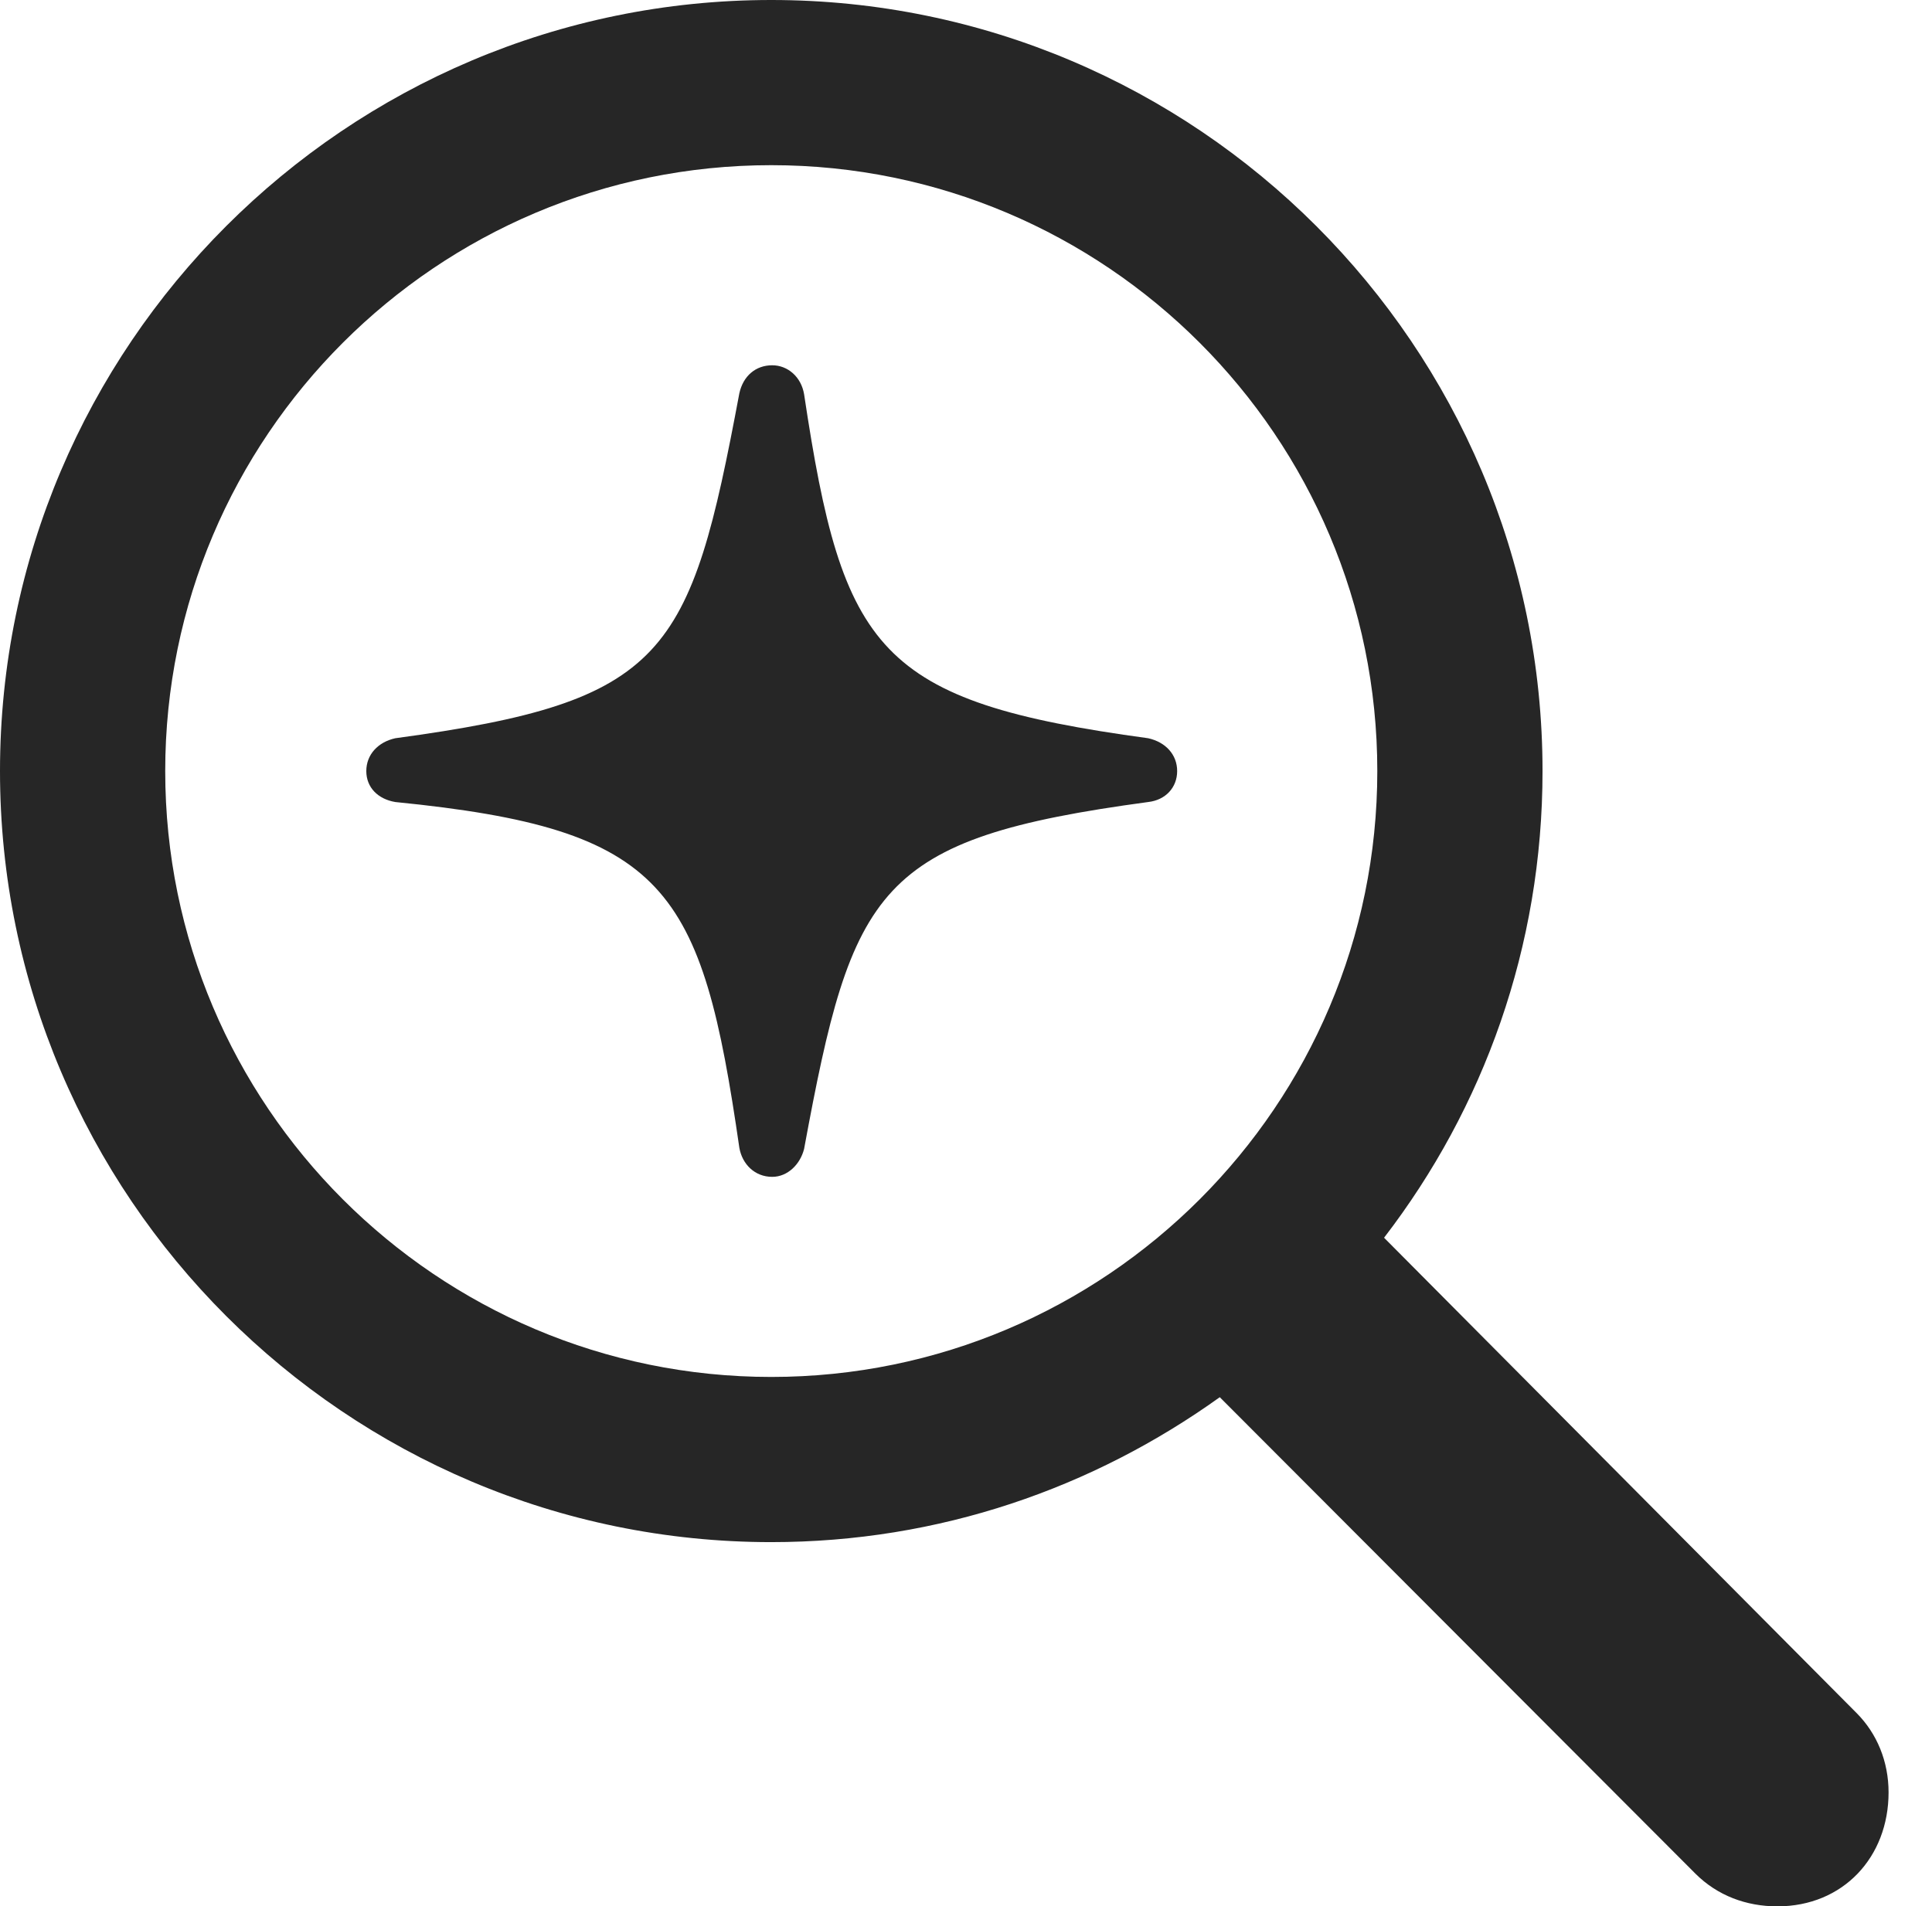 <?xml version="1.0" encoding="UTF-8"?>
<!--Generator: Apple Native CoreSVG 326-->
<!DOCTYPE svg
PUBLIC "-//W3C//DTD SVG 1.1//EN"
       "http://www.w3.org/Graphics/SVG/1.1/DTD/svg11.dtd">
<svg version="1.1" xmlns="http://www.w3.org/2000/svg" xmlns:xlink="http://www.w3.org/1999/xlink" viewBox="0 0 16.593 16.377">
 <g>
  <rect height="16.377" opacity="0" width="16.593" x="0" y="0"/>
  <path d="M0 6.624C0 10.276 2.972 13.248 6.624 13.248C8.068 13.248 9.388 12.783 10.476 12.003L14.56 16.095C14.751 16.286 14.999 16.377 15.265 16.377C15.83 16.377 16.22 15.954 16.22 15.398C16.22 15.132 16.12 14.892 15.946 14.717L11.887 10.633C12.742 9.521 13.248 8.135 13.248 6.624C13.248 2.972 10.276 0 6.624 0C2.972 0 0 2.972 0 6.624ZM1.419 6.624C1.419 3.752 3.752 1.419 6.624 1.419C9.496 1.419 11.829 3.752 11.829 6.624C11.829 9.496 9.496 11.829 6.624 11.829C3.752 11.829 1.419 9.496 1.419 6.624ZM6.632 10.11C6.765 10.11 6.873 10.002 6.906 9.87C7.321 7.62 7.529 7.205 9.861 6.89C10.011 6.873 10.11 6.765 10.11 6.624C10.11 6.483 10.011 6.375 9.861 6.342C7.537 6.026 7.238 5.595 6.906 3.387C6.881 3.237 6.765 3.138 6.632 3.138C6.491 3.138 6.383 3.229 6.35 3.378C5.927 5.636 5.728 6.026 3.395 6.342C3.246 6.375 3.146 6.483 3.146 6.624C3.146 6.765 3.246 6.865 3.395 6.89C5.728 7.122 6.026 7.62 6.35 9.861C6.375 10.002 6.483 10.11 6.632 10.11Z" fill="black" fill-opacity="0.85"/>
 </g>
</svg>
